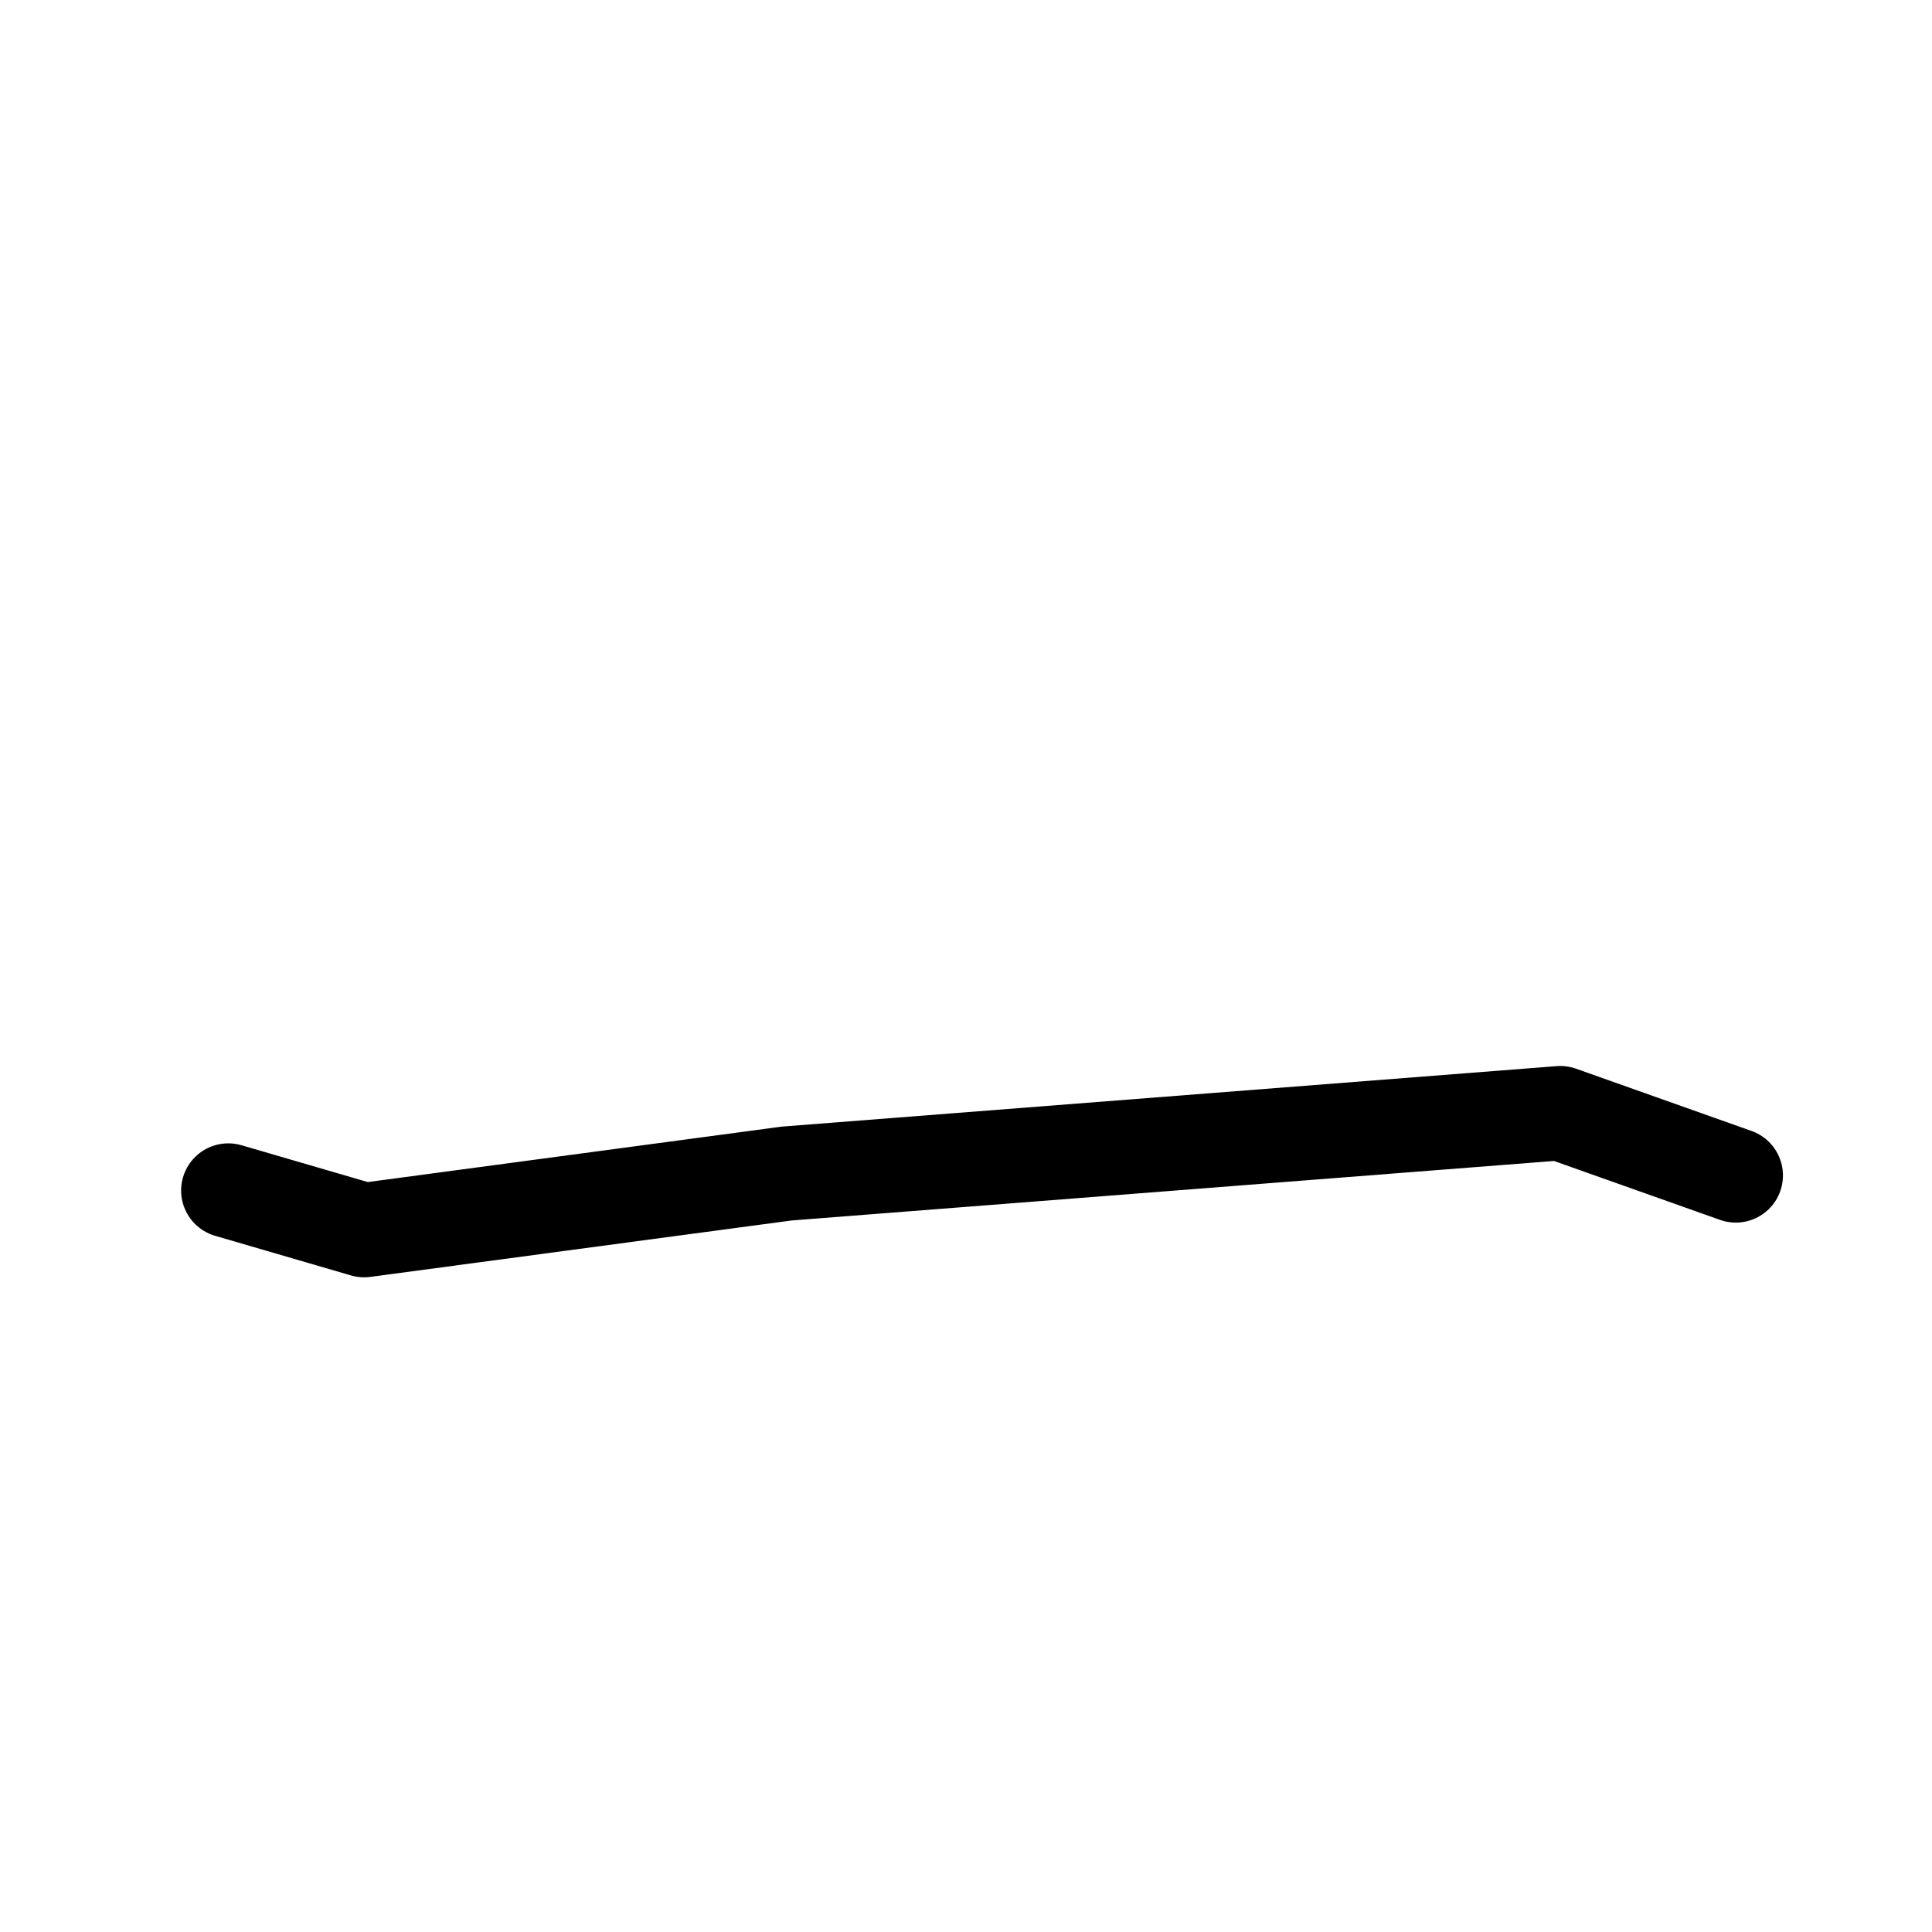 <svg xmlns="http://www.w3.org/2000/svg" viewBox="0 0 1024 1024">
  <g style="fill:none;stroke:#000000;stroke-width:50;stroke-linecap:round;stroke-linejoin:round;" transform="scale(1, 1) translate(0, 0)">
    <path d="M 121.0,631.0 L 193.0,652.0 L 417.0,622.0 L 827.0,590.0 L 920.0,623.0"/>
  </g>
</svg>
